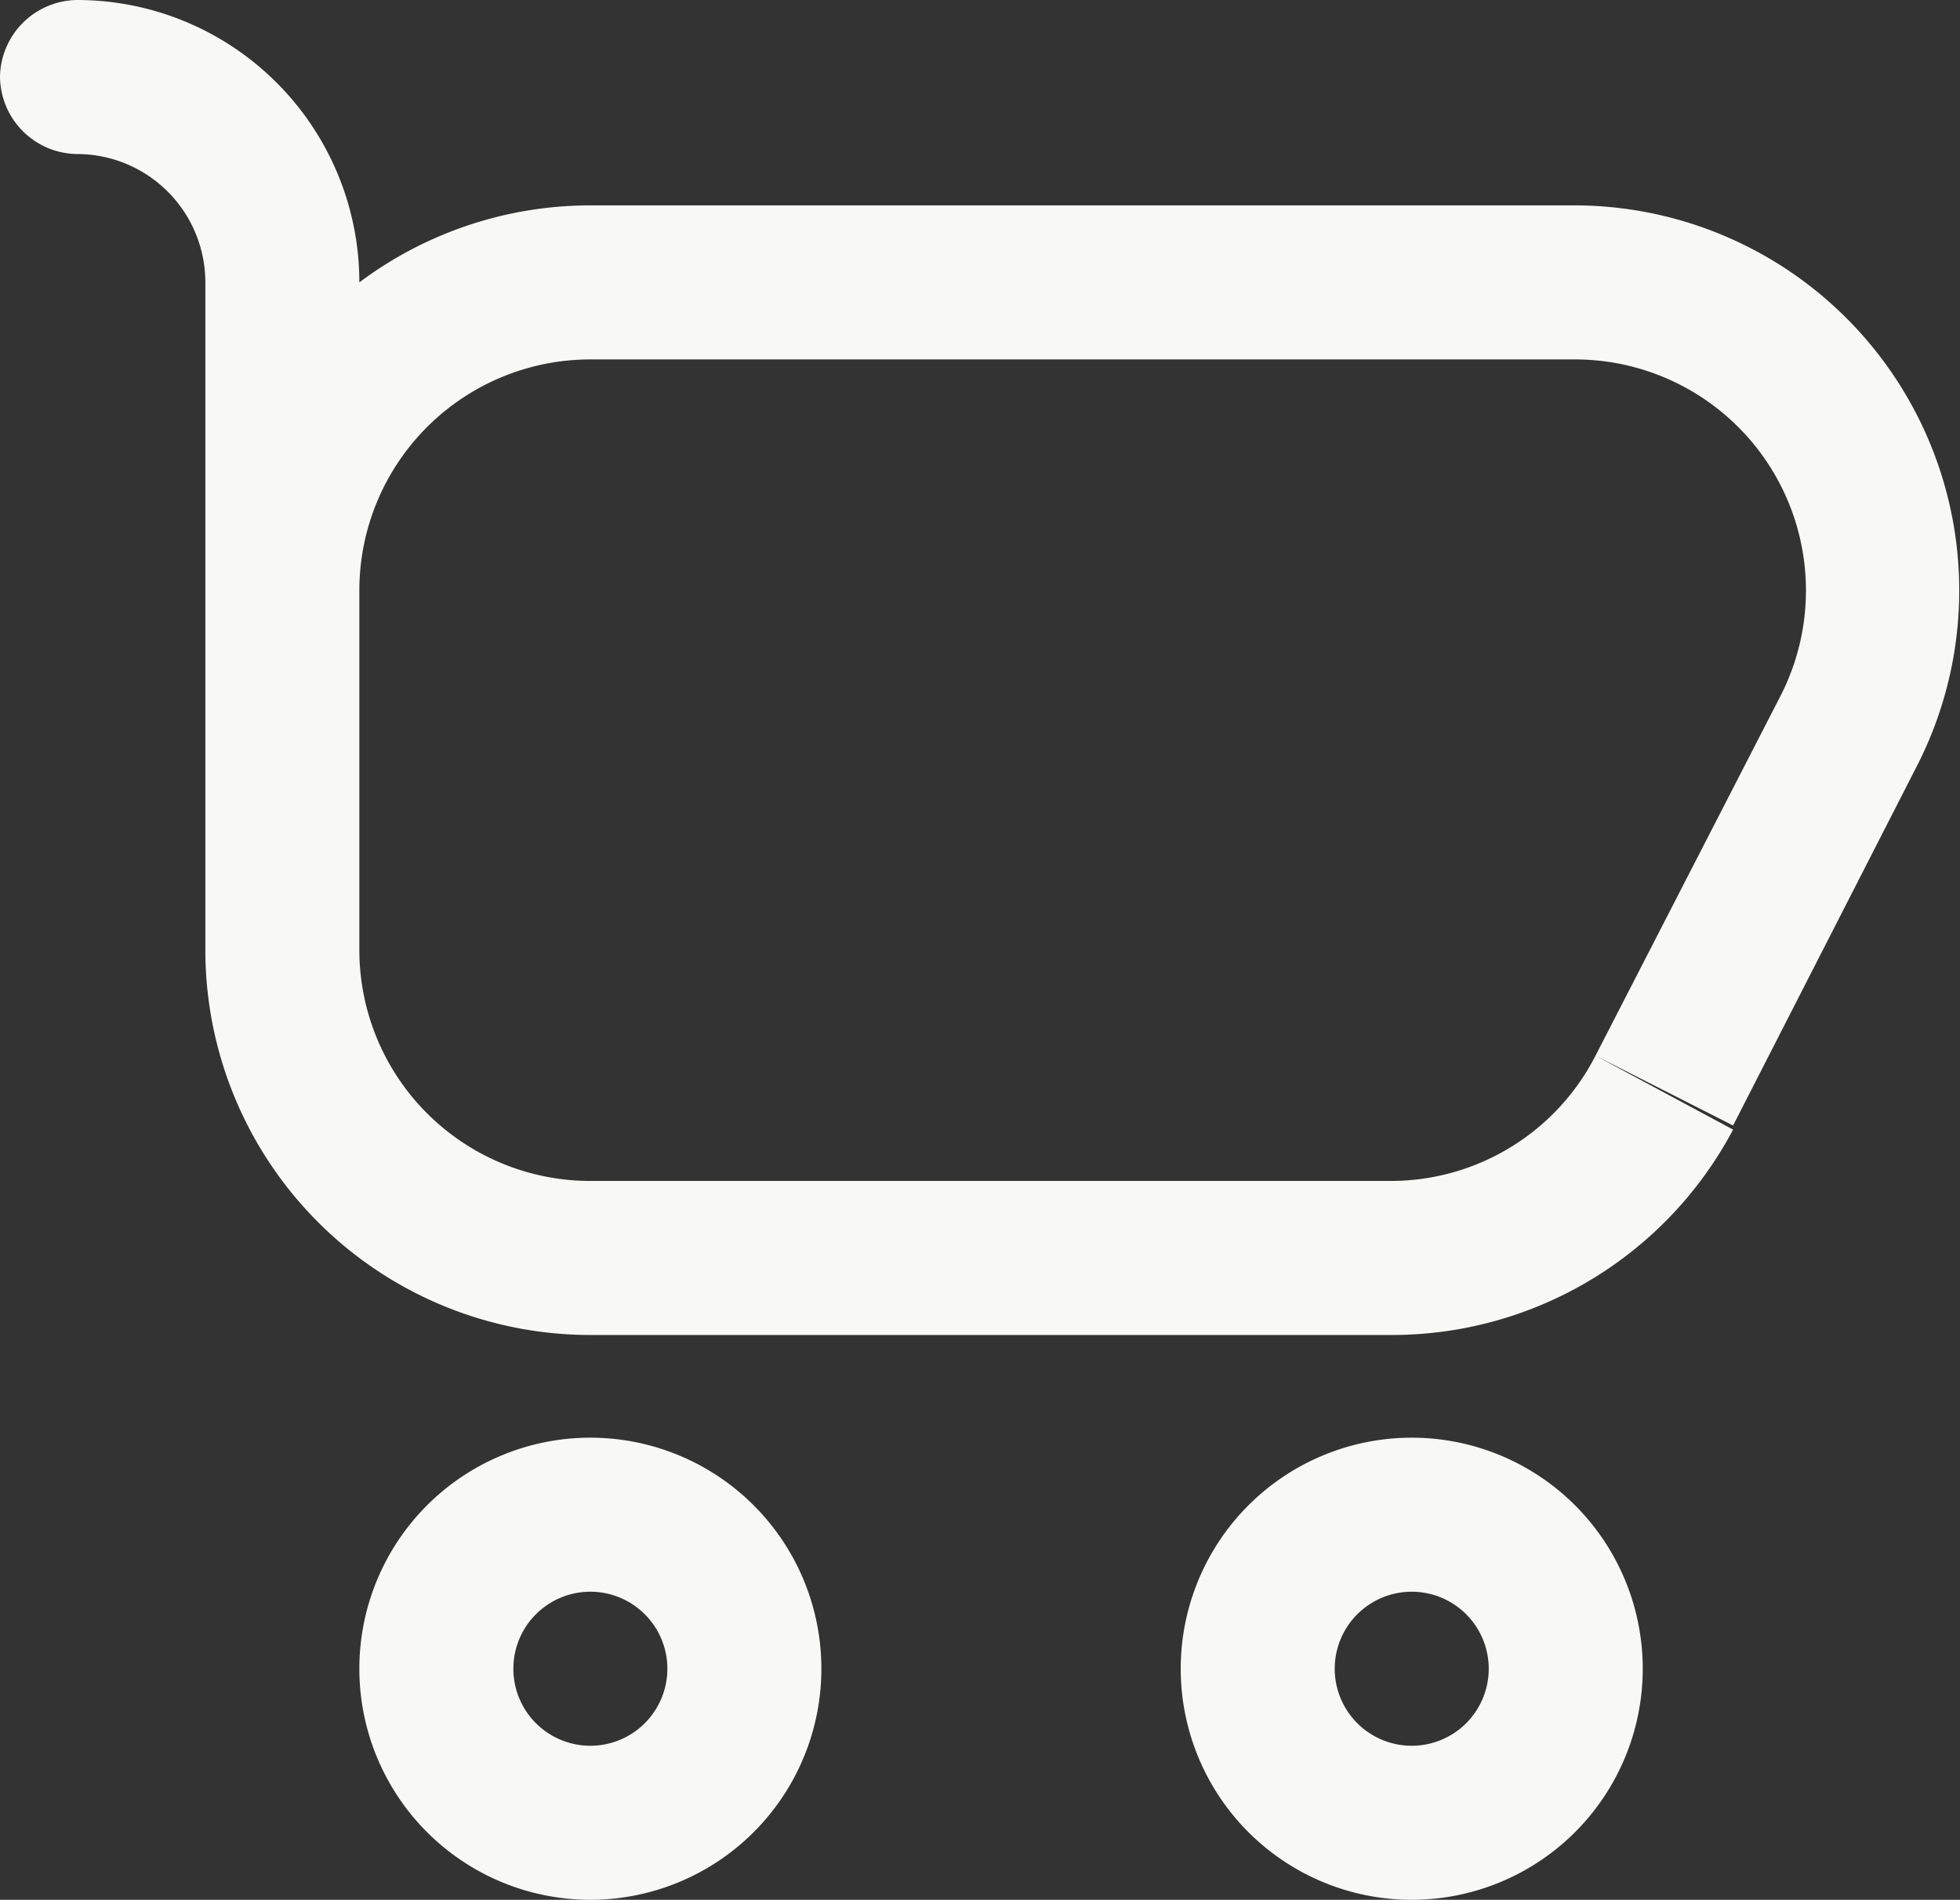 <svg xmlns="http://www.w3.org/2000/svg" viewBox="0 0 19.09 18.5"><rect x="0" y="0" width="19.09" height="18.5" fill="#333333" stroke="none"/><defs><style>.cls-1{fill:none;stroke:#f8f8f6;stroke-linecap:round;stroke-linejoin:round;stroke-width:1.5px;}.cls-2{fill:#f8f8f6;}</style></defs><g id="Layer_2" data-name="Layer 2"><g id="Layer_1-2" data-name="Layer 1"><path class="cls-1" d="M7.25,16.25a1.5,1.5,0,1,1-1.5-1.5A1.5,1.5,0,0,1,7.25,16.25Z"/><path class="cls-1" d="M15.25,16.25a1.5,1.5,0,1,1-1.5-1.5A1.5,1.5,0,0,1,15.25,16.25Z"/><path class="cls-2" d="M.75,0A.76.76,0,0,0,0,.75a.76.76,0,0,0,.75.75ZM16.21,10.62l-.67-.34ZM5.75,3.5h9.59V2H5.75ZM17.34,6.78l-1.8,3.5,1.34.68,1.79-3.5Zm-3.8,4.72H5.75V13h7.79ZM3.5,9.25v-.5H2v.5Zm0-.5v-3H2v3Zm0,0v-6H2v6ZM5.75,11.5A2.25,2.25,0,0,1,3.5,9.25H2A3.75,3.75,0,0,0,5.75,13Zm9.79-1.22a2.24,2.24,0,0,1-2,1.22V13a3.76,3.76,0,0,0,3.34-2Zm-.2-6.78a2.25,2.25,0,0,1,2,3.28l1.33.68A3.75,3.75,0,0,0,15.34,2ZM3.5,2.75A2.75,2.75,0,0,0,.75,0V1.5A1.25,1.25,0,0,1,2,2.75ZM5.75,2A3.75,3.75,0,0,0,2,5.75H3.5A2.25,2.25,0,0,1,5.75,3.5Z"/></g></g></svg>